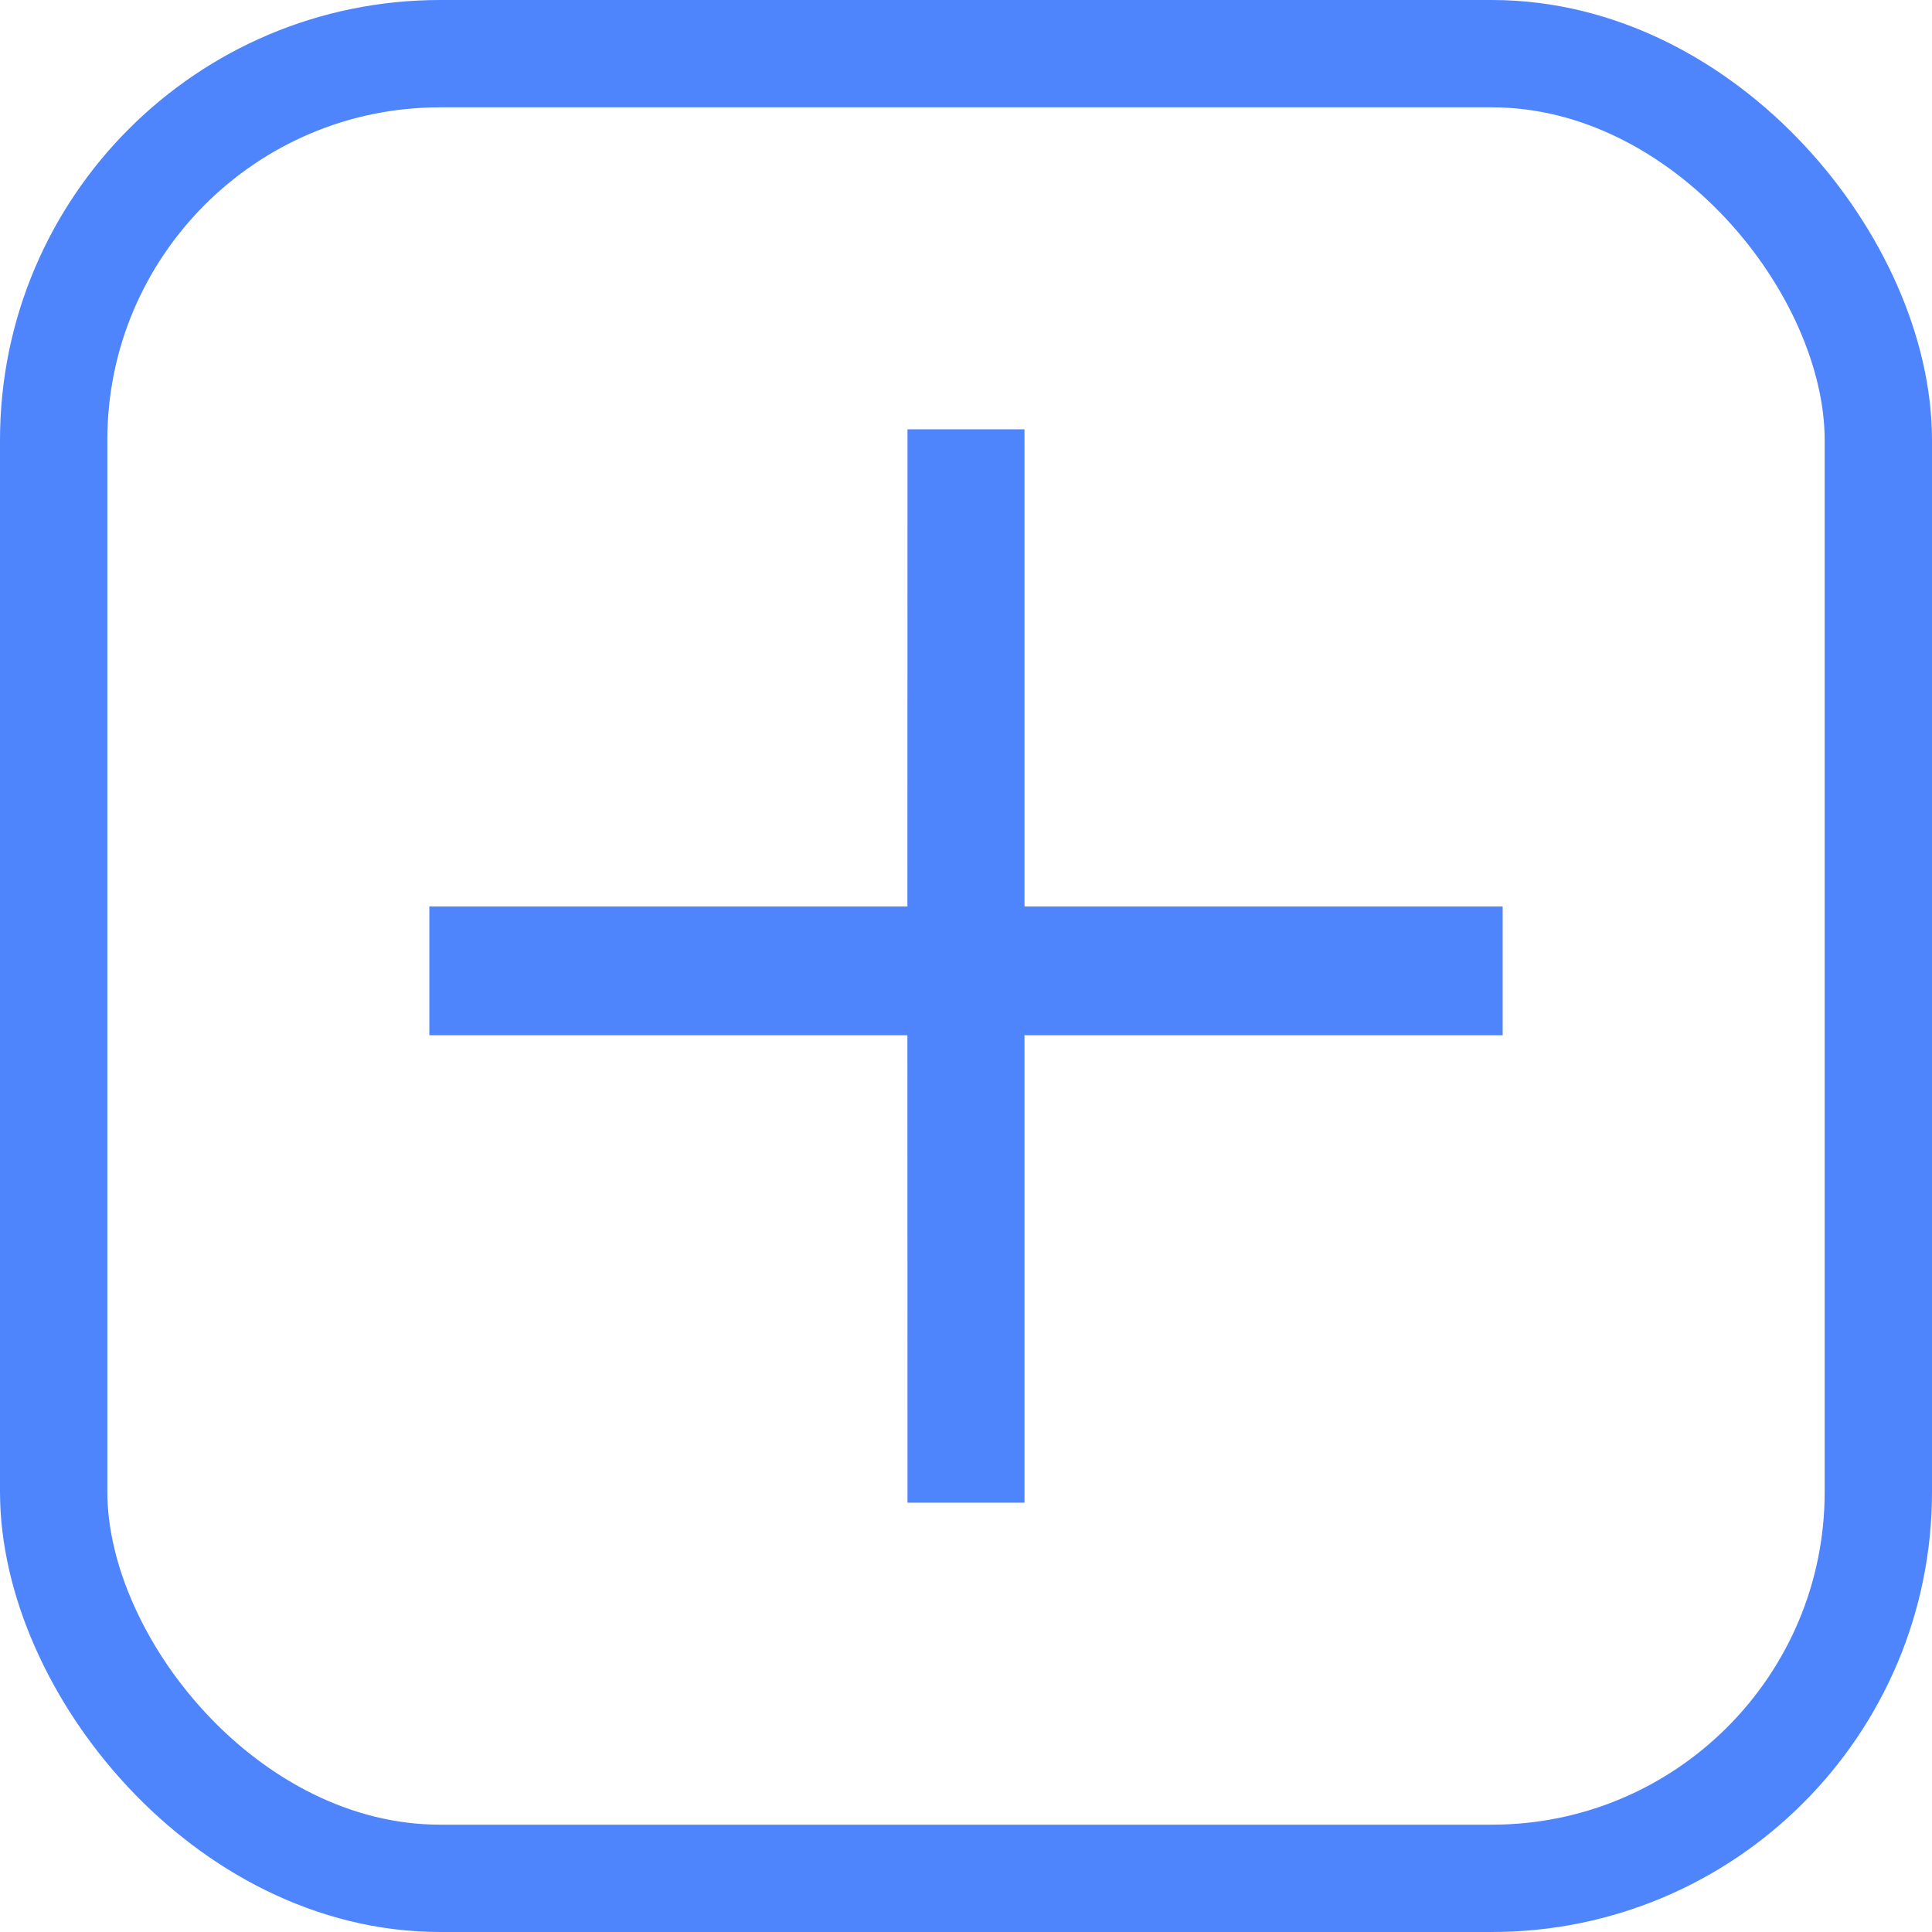 <?xml version="1.0" encoding="UTF-8"?>
<svg width="18px" height="18px" viewBox="0 0 18 18" version="1.1" xmlns="http://www.w3.org/2000/svg" xmlns:xlink="http://www.w3.org/1999/xlink">
    <!-- Generator: Sketch 60 (88103) - https://sketch.com -->
    <title></title>
    <desc>Created with Sketch.</desc>
    <g id="重点处理需求" stroke="none" stroke-width="1" fill="none" fill-rule="evenodd">
        <g id="重点处理-编辑状态" transform="translate(-671, -230)">
            <g id="编组-6" transform="translate(523, 194)">
                <g id="编组-4备份">
                    <g id="icon_add" transform="translate(148, 36)">
                        <rect id="Rectangle-2-[5-10]" stroke="#4F85FC" x="0.5" y="0.5" width="17" height="17" rx="3.6"></rect>
                        <path d="M9.545,4 L9.545,8.445 L14,8.445 L14,9.645 L9.545,9.645 L9.545,14 L8.455,14 L8.454,9.645 L4,9.645 L4,8.445 L8.454,8.445 L8.455,4 L9.545,4 Z" id="形状结合" fill="#4F85FC"></path>
                    </g>
                </g>
            </g>
        </g>
    </g>
</svg>
